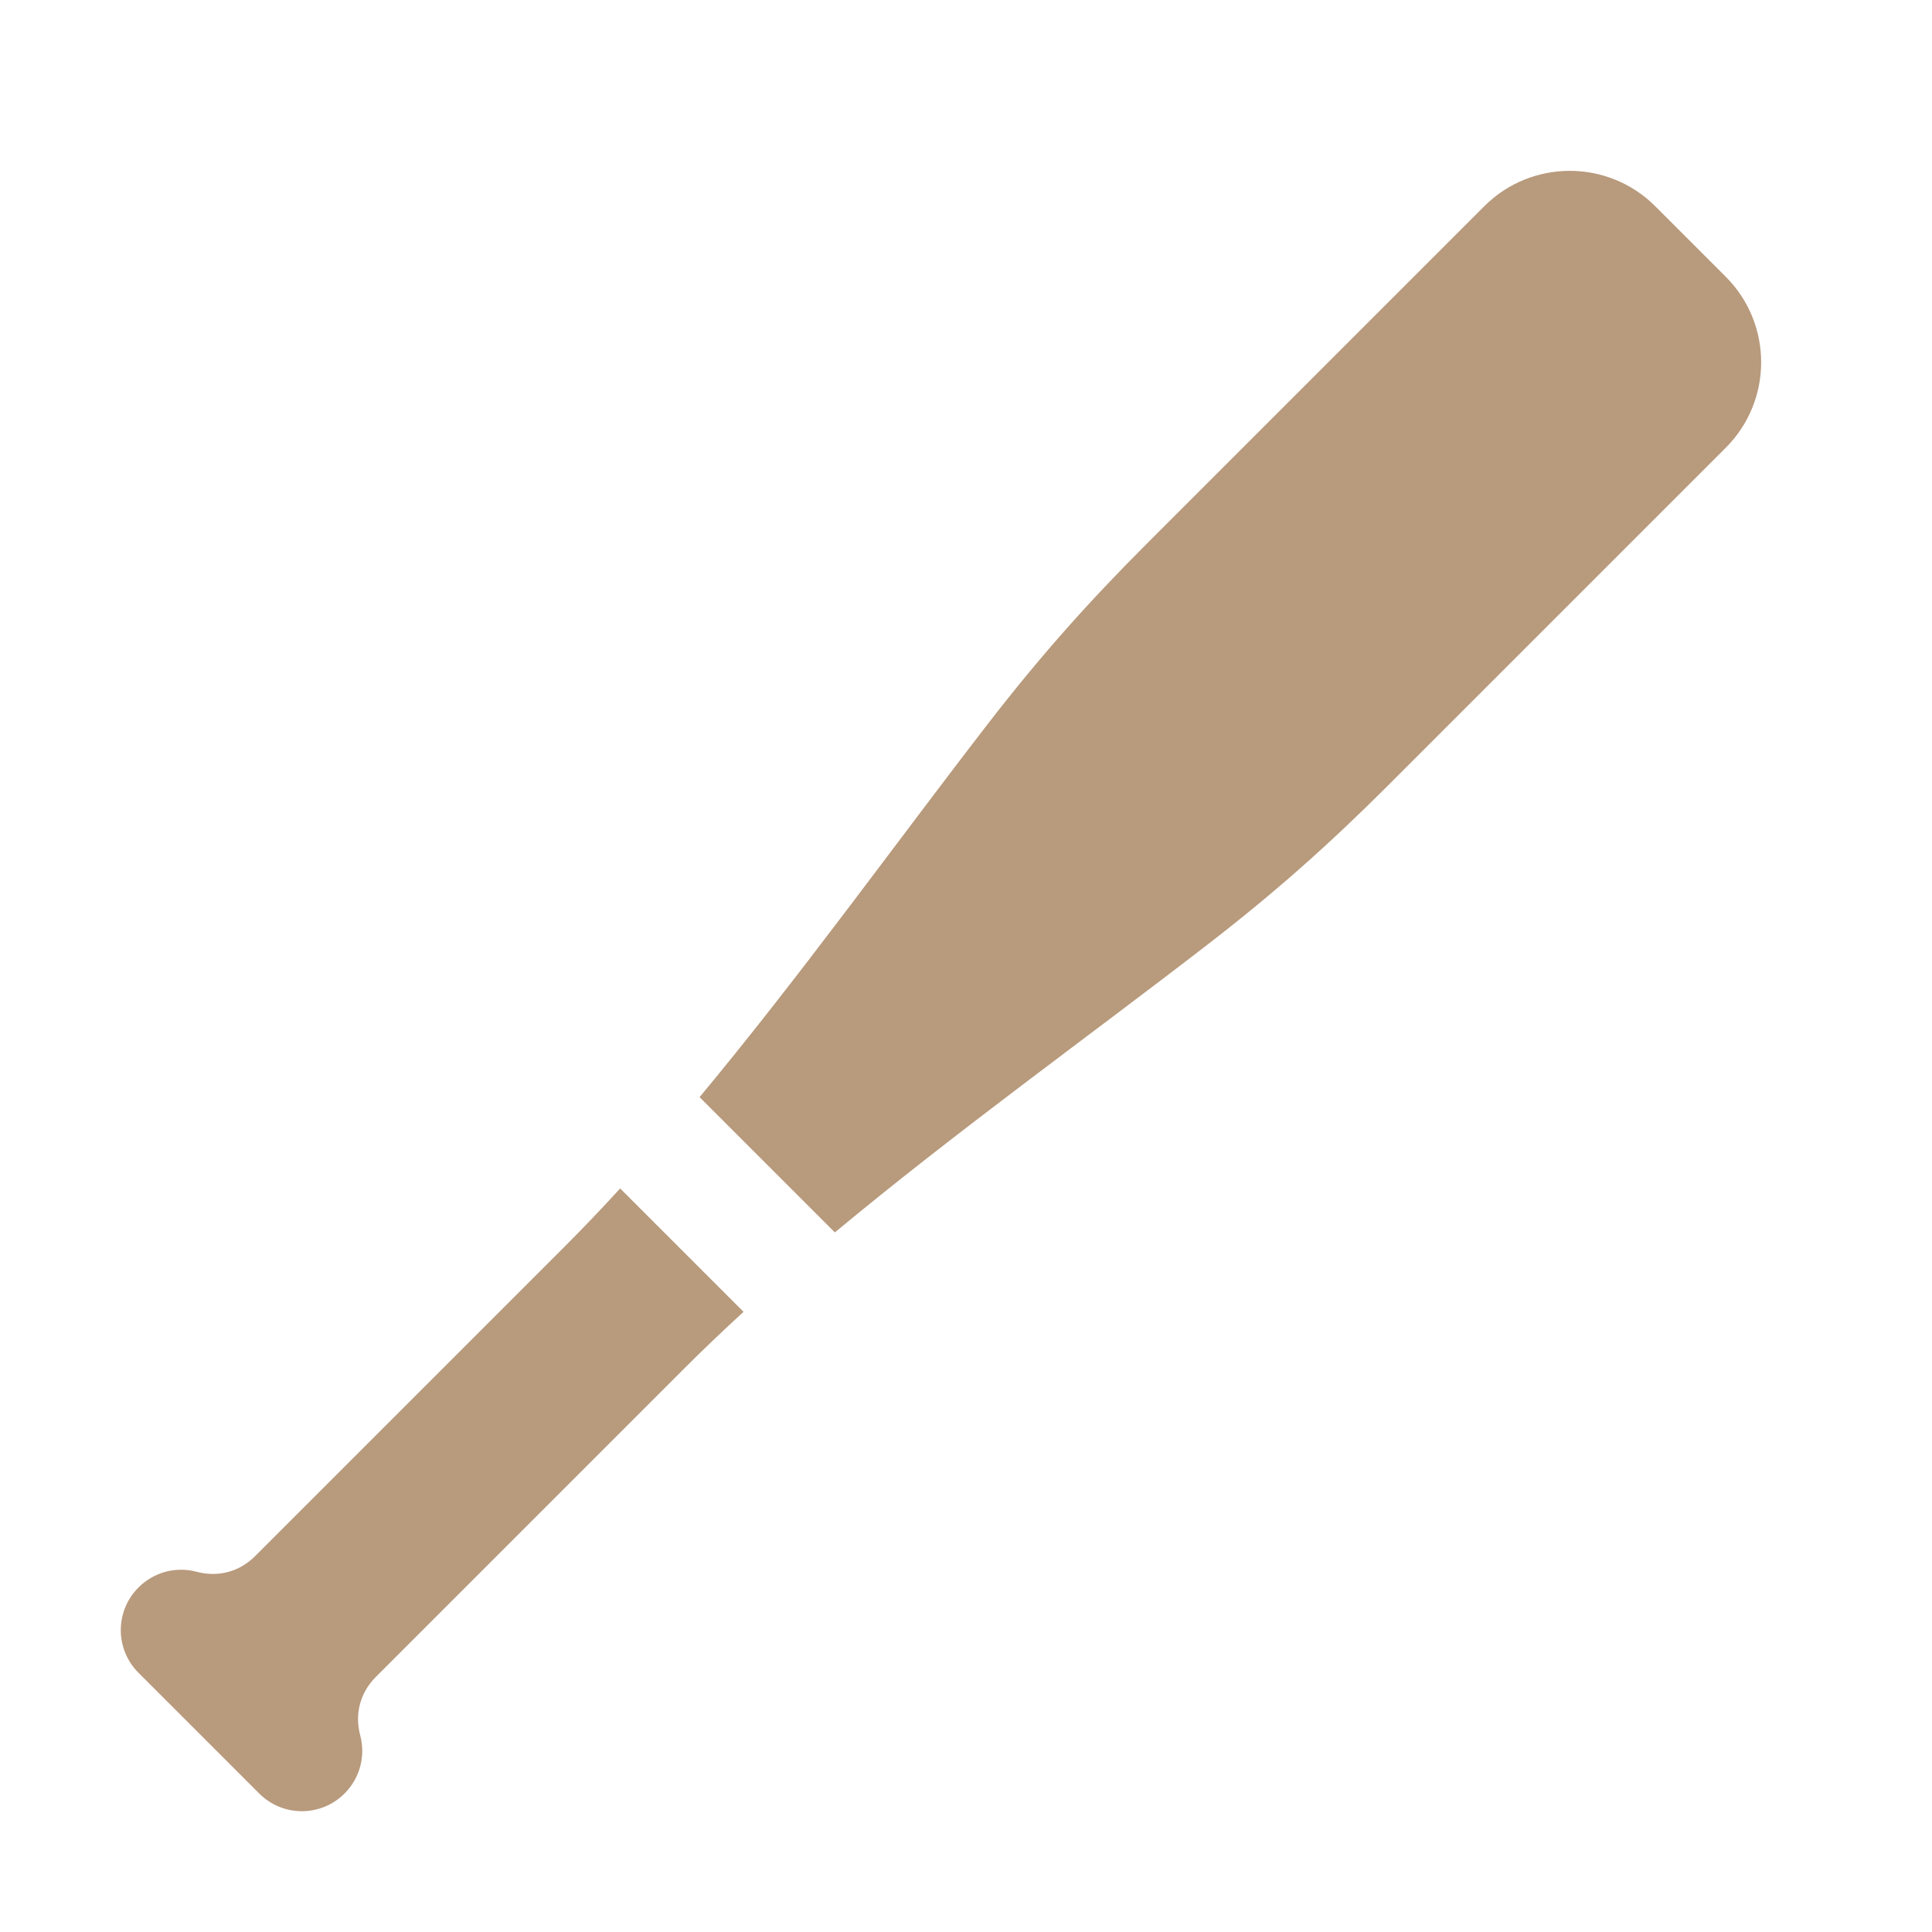<svg xmlns="http://www.w3.org/2000/svg" width="1024" height="1024" shape-rendering="geometricPrecision" text-rendering="geometricPrecision" image-rendering="optimizeQuality" clip-rule="evenodd" viewBox="0 0 10240 10240"><title>baseball_bat icon</title><desc>baseball_bat icon from the IconExperience.com O-Collection. Copyright by INCORS GmbH (www.incors.com).</desc><path fill="#B89A7C" d="M3630 7250L1992 8888c-83 83-113 196-83 309 29 107 1 225-83 309-125 125-327 125-452 0l-640-640c-125-125-125-327 0-452 84-84 202-112 309-83 113 30 226 0 309-83l1638-1638c100-100 199-204 297-311l654 654c-107 98-211 197-311 297zM3708 5815c534-642 1040-1347 1530-1981 273-353 526-638 842-954l1787-1787c250-250 656-250 906 0l374 374c250 250 250 656 0 906L7360 4160c-316 316-601 569-954 842-634 490-1339 996-1981 1530l-717-717z"/></svg>